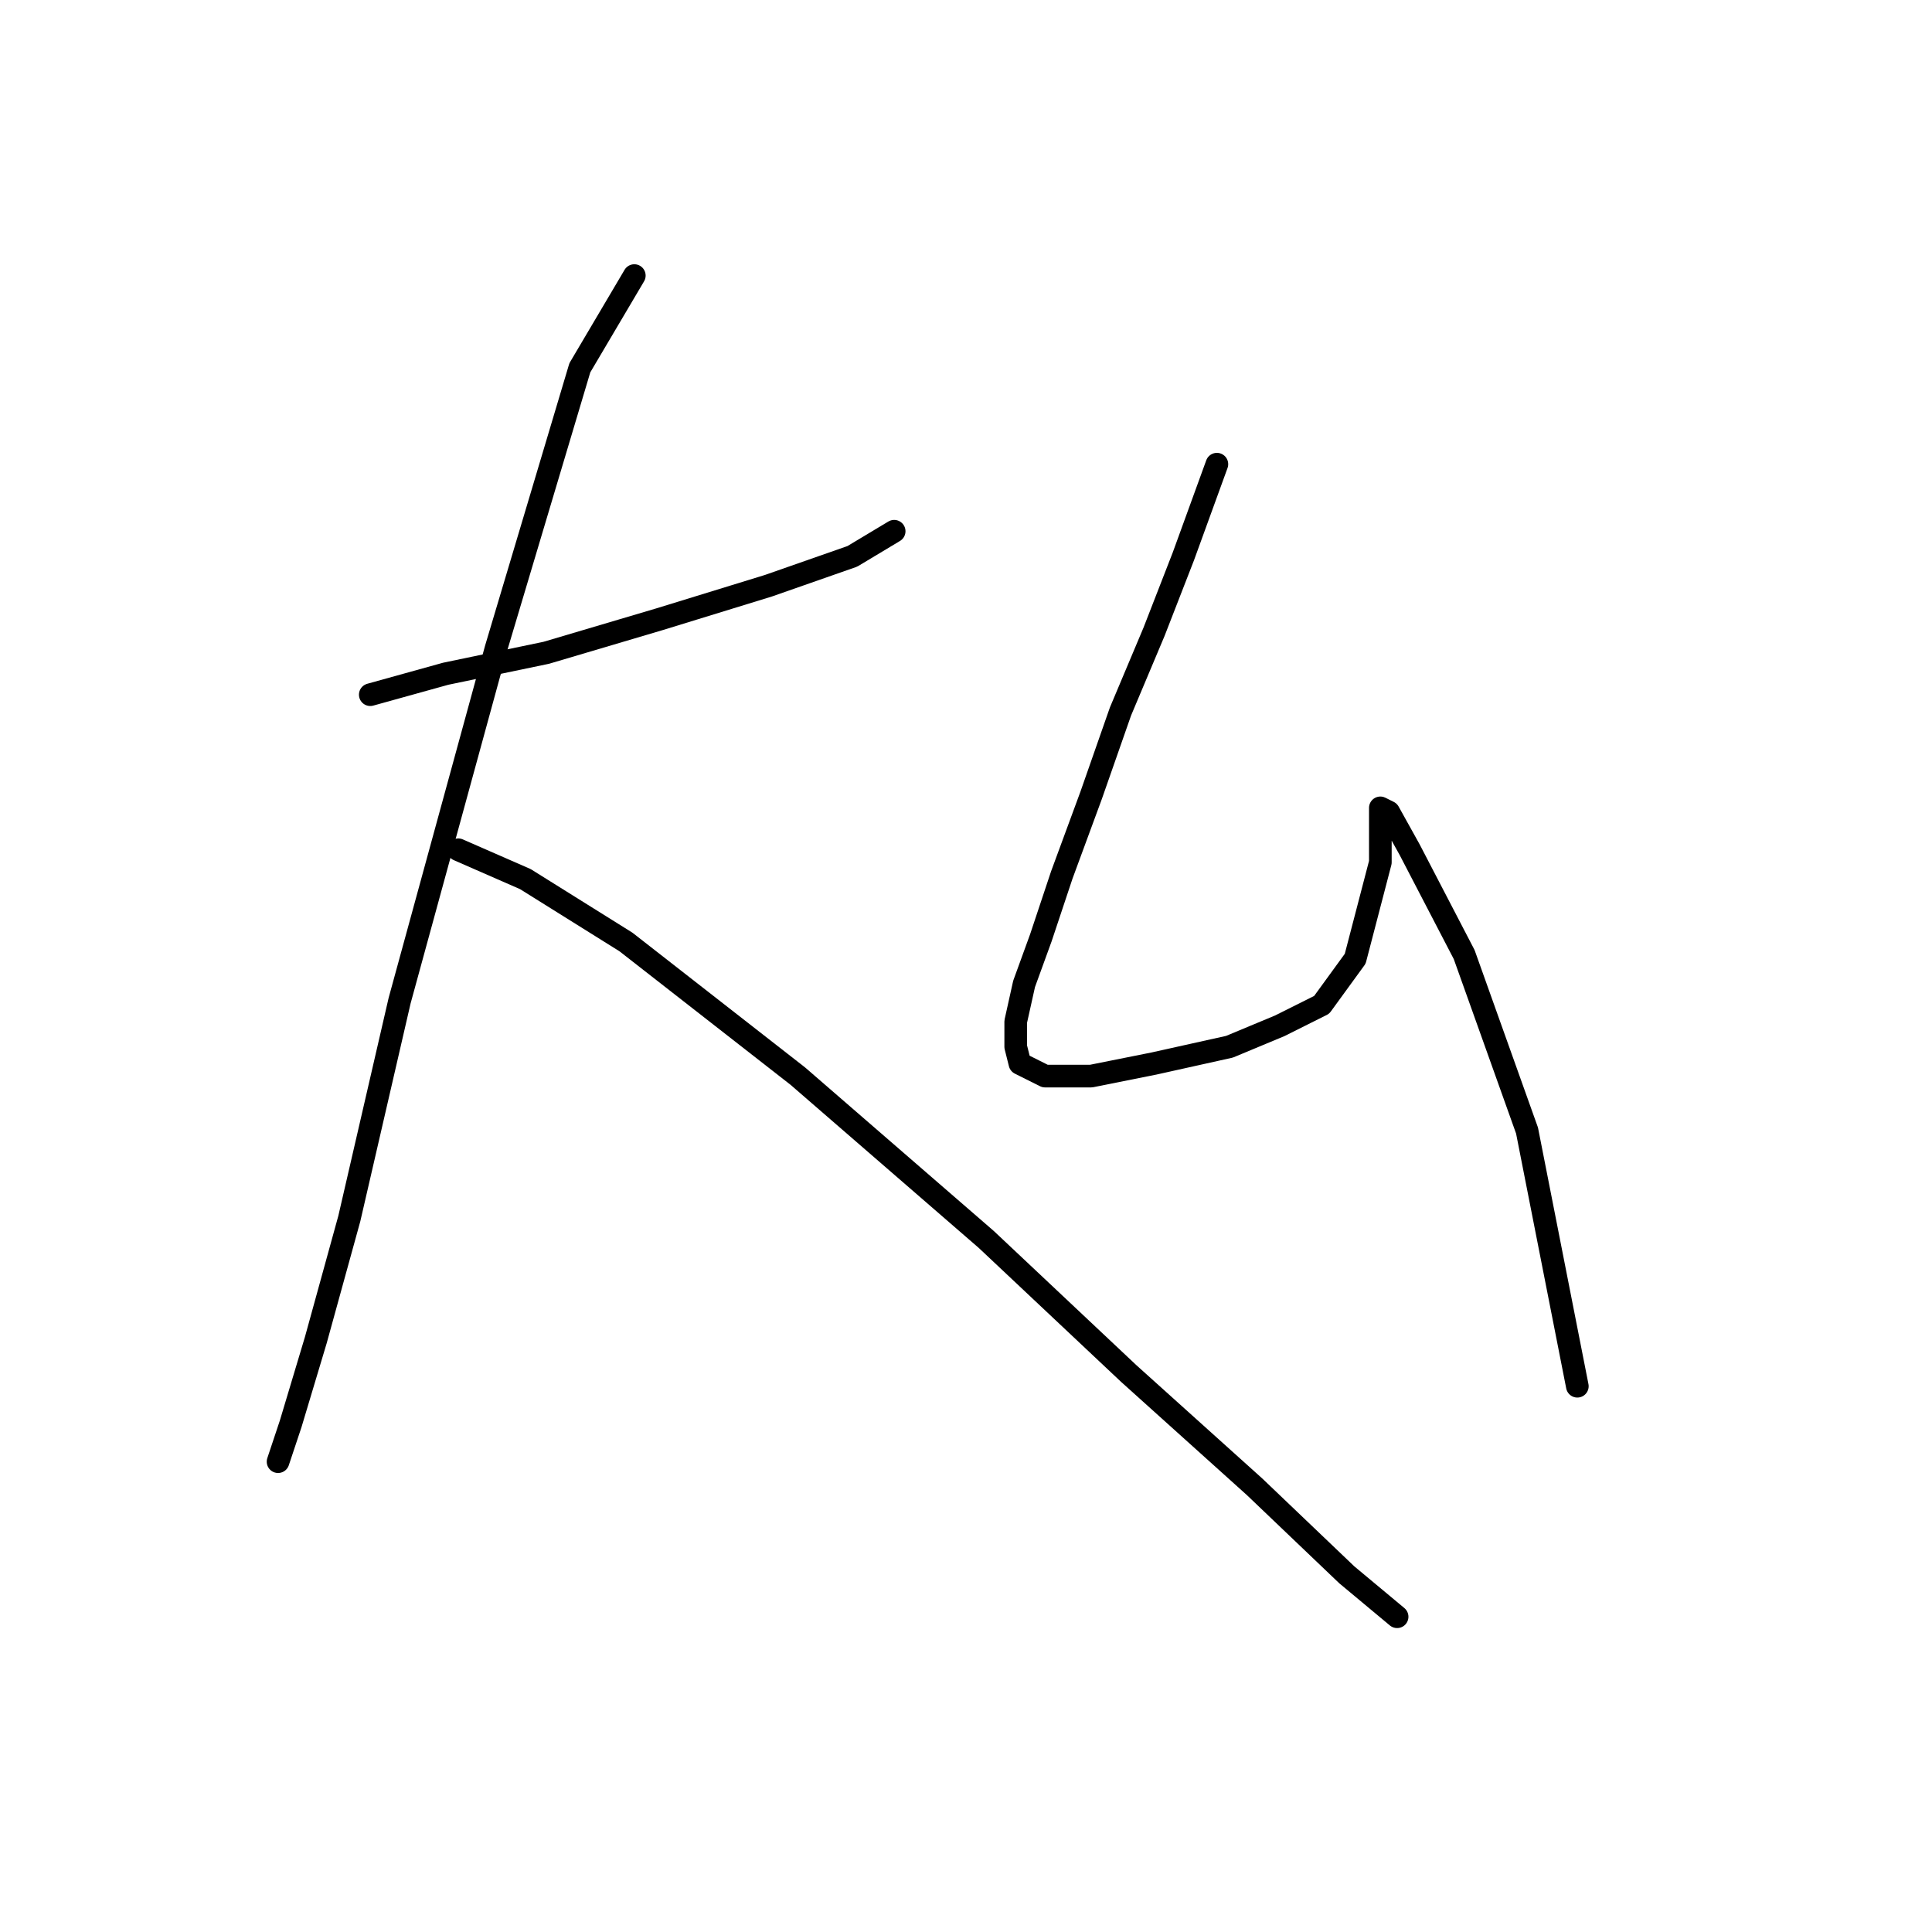 <?xml version="1.0" standalone="no"?>
    <svg width="256" height="256" xmlns="http://www.w3.org/2000/svg" version="1.1">
    <polyline stroke="black" stroke-width="3" stroke-linecap="round" fill="transparent" stroke-linejoin="round" points="49.063 92.05 59.06 89.274 72.388 86.497 87.382 82.054 101.822 77.611 112.929 73.724 118.482 70.392 118.482 70.392 " />
        <polyline stroke="black" stroke-width="3" stroke-linecap="round" fill="transparent" stroke-linejoin="round" points="84.05 36.515 76.831 48.733 65.724 85.941 52.951 132.591 46.286 161.469 41.844 177.575 38.511 188.682 36.845 193.68 36.845 193.68 " />
        <polyline stroke="black" stroke-width="3" stroke-linecap="round" fill="transparent" stroke-linejoin="round" points="60.726 112.598 69.611 116.486 82.94 124.816 105.709 142.587 130.7 164.246 149.582 182.017 166.243 197.012 178.46 208.674 185.125 214.228 185.125 214.228 " />
        <polyline stroke="black" stroke-width="3" stroke-linecap="round" fill="transparent" stroke-linejoin="round" points="161.244 61.506 156.802 73.724 152.914 83.72 148.471 94.272 144.584 105.379 140.696 115.931 137.92 124.261 135.698 130.37 134.587 135.368 134.587 138.7 135.143 140.921 138.475 142.587 144.584 142.587 152.914 140.921 162.91 138.7 169.575 135.923 175.128 133.146 179.571 127.038 182.903 114.264 182.903 109.266 182.903 107.045 184.014 107.6 186.791 112.598 194.01 126.482 202.34 149.807 209.005 183.684 209.005 183.684 " />
        </svg>